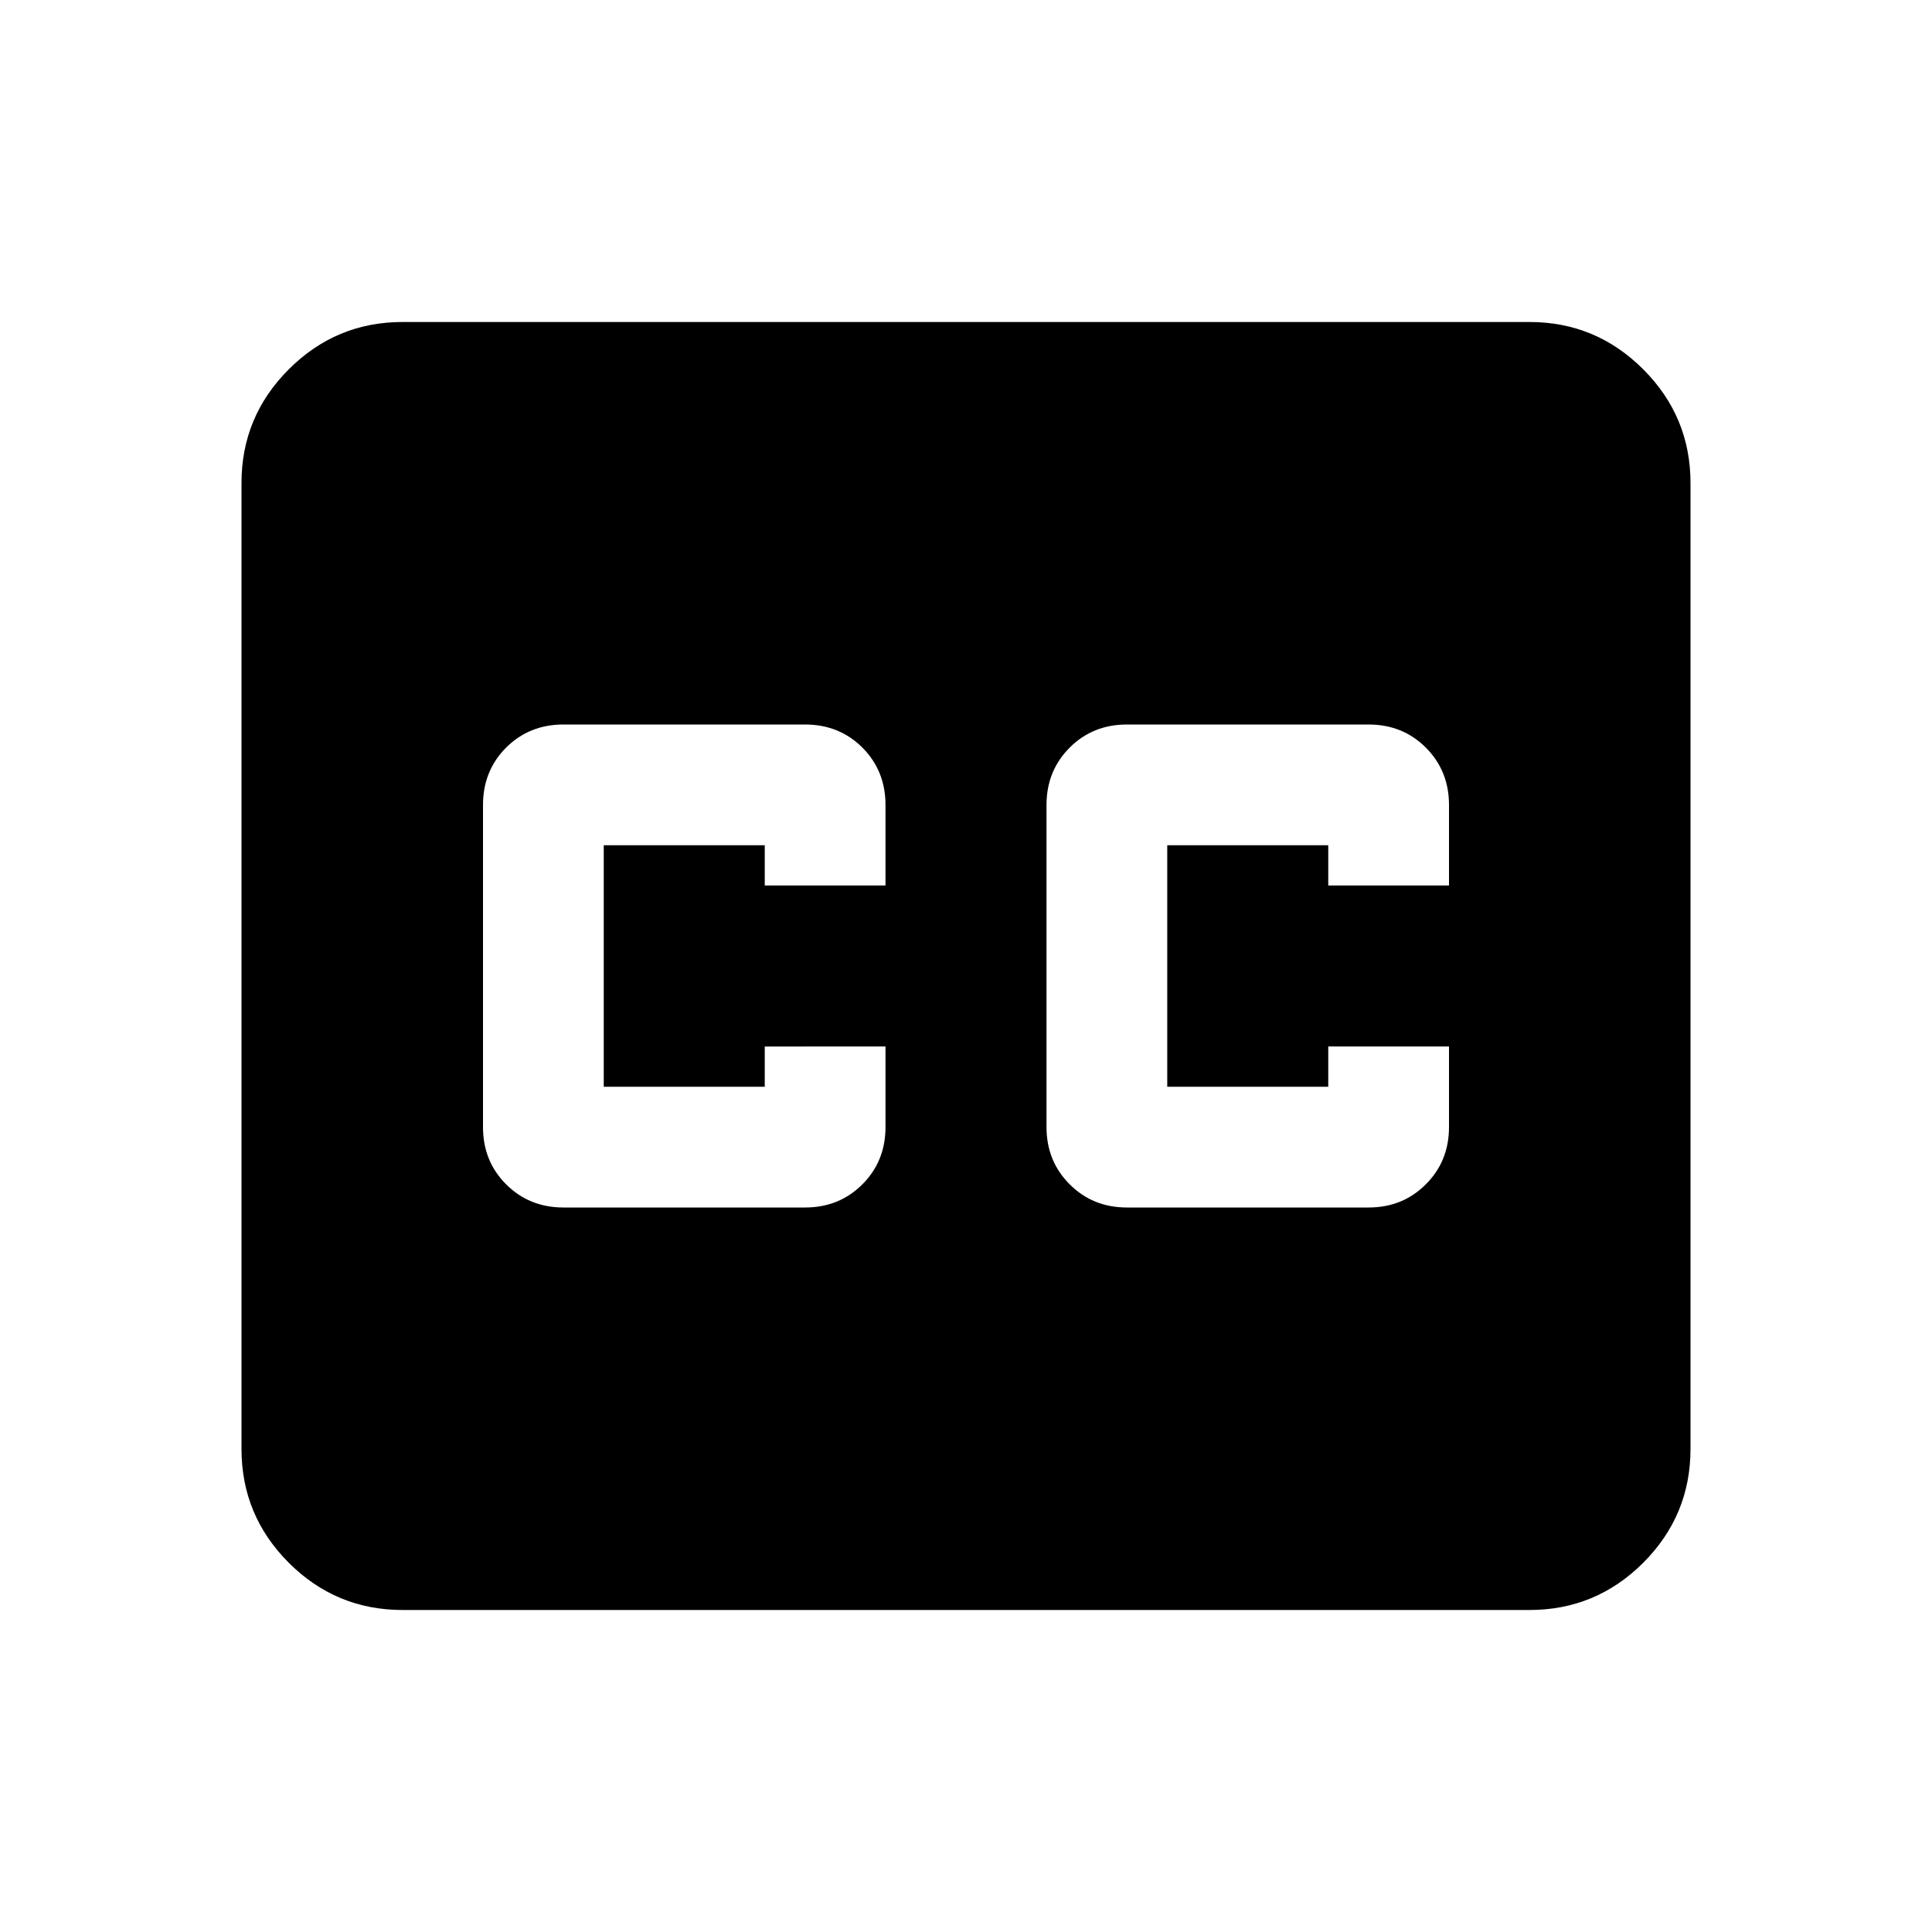<svg xmlns="http://www.w3.org/2000/svg" height="24" width="24"><path d="M5 20q-.825 0-1.413-.587Q3 18.825 3 18V6q0-.825.587-1.412Q4.175 4 5 4h14q.825 0 1.413.588Q21 5.175 21 6v12q0 .825-.587 1.413Q19.825 20 19 20Zm2-5h3q.425 0 .713-.288Q11 14.425 11 14v-1H9.5v.5h-2v-3h2v.5H11v-1q0-.425-.287-.713Q10.425 9 10 9H7q-.425 0-.713.287Q6 9.575 6 10v4q0 .425.287.712Q6.575 15 7 15Zm7 0h3q.425 0 .712-.288Q18 14.425 18 14v-1h-1.5v.5h-2v-3h2v.5H18v-1q0-.425-.288-.713Q17.425 9 17 9h-3q-.425 0-.712.287Q13 9.575 13 10v4q0 .425.288.712.287.288.712.288Z"/></svg>